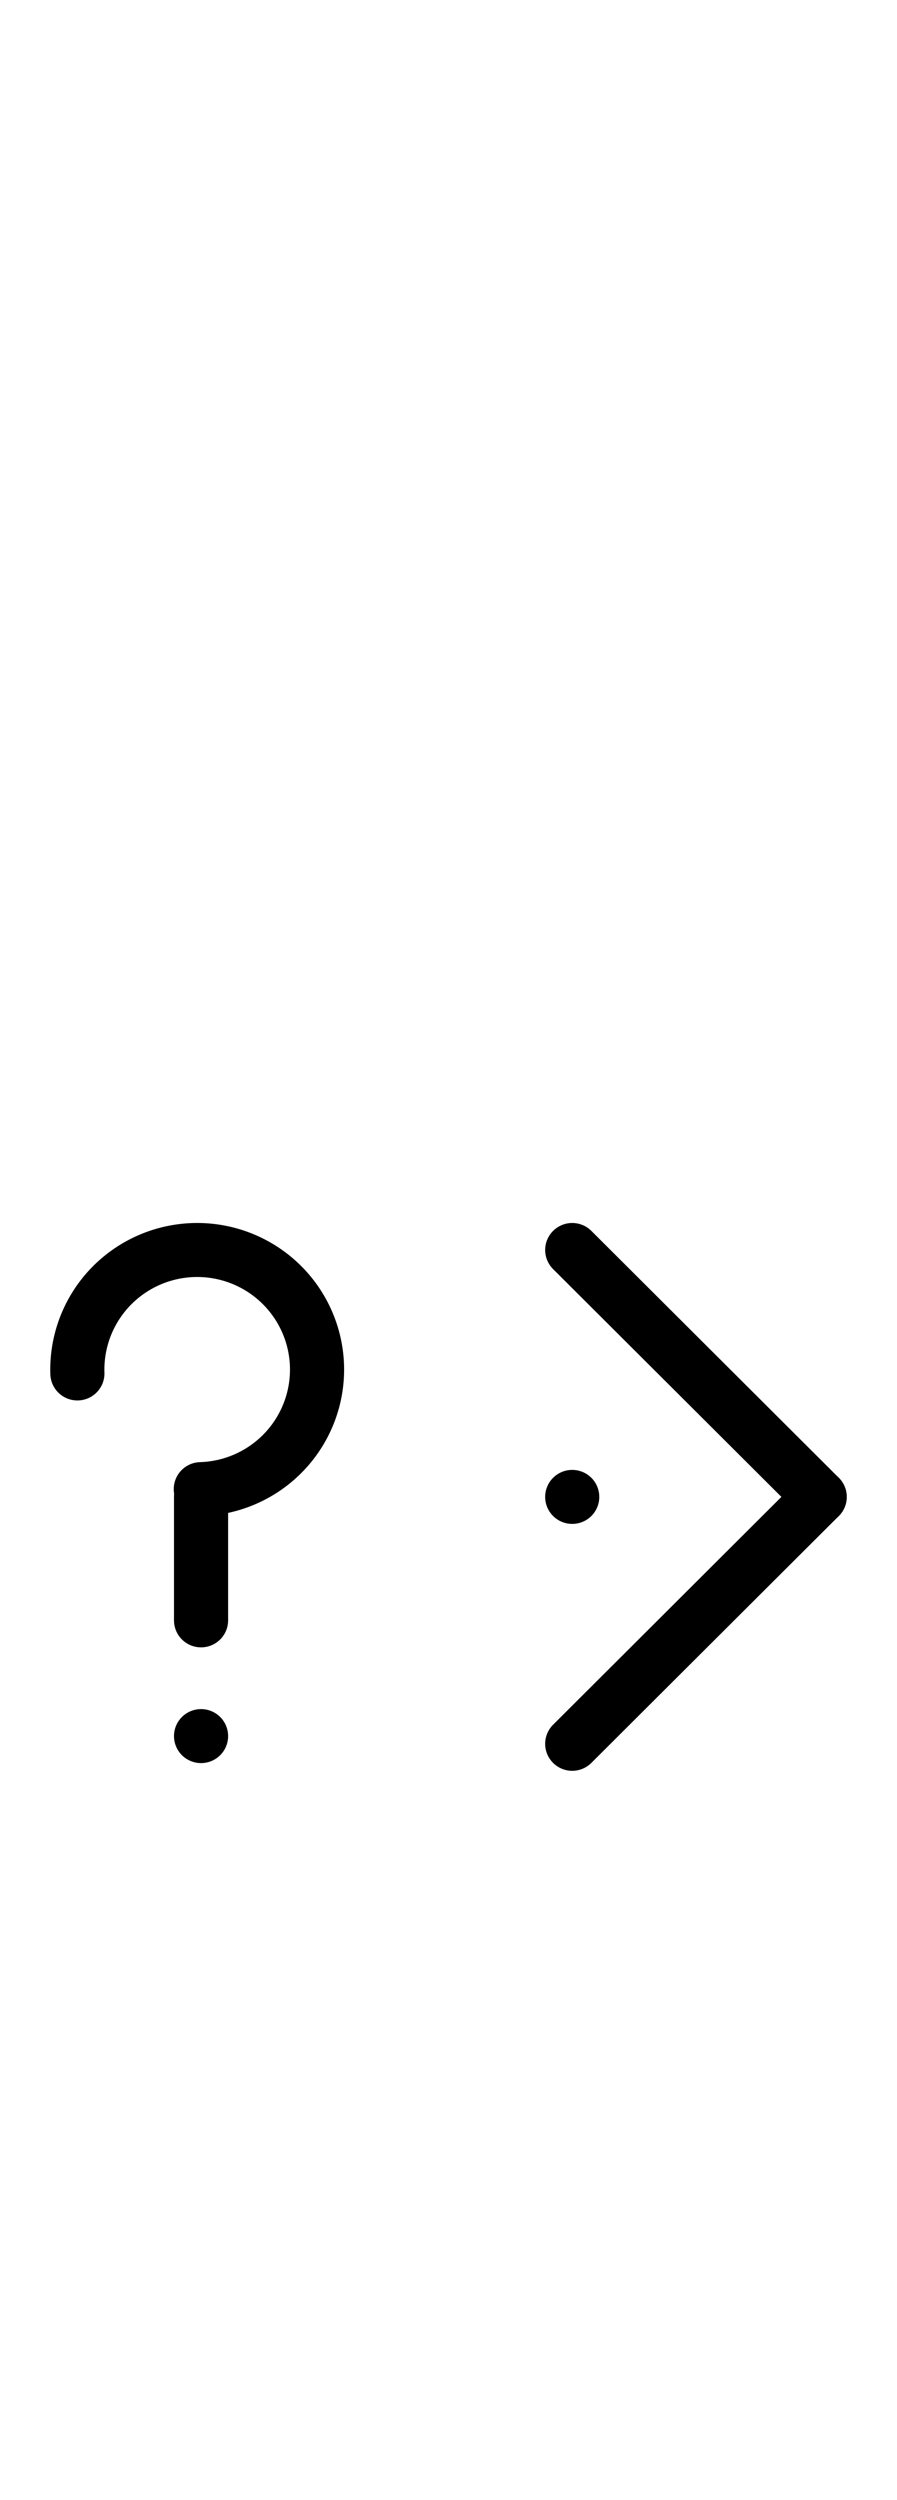 <?xml version="1.0" encoding="UTF-8" standalone="no"?>
<!DOCTYPE svg PUBLIC "-//W3C//DTD SVG 1.0//EN" "http://www.w3.org/TR/2001/REC-SVG-20010904/DTD/svg10.dtd">
<svg xmlns="http://www.w3.org/2000/svg" xmlns:xlink="http://www.w3.org/1999/xlink" fill-rule="evenodd" height="4.5in" preserveAspectRatio="none" stroke-linecap="round" viewBox="0 0 116 324" width="1.615in">
<style type="text/css">
.brush0 { fill: rgb(255,255,255); }
.pen0 { stroke: rgb(0,0,0); stroke-width: 1; stroke-linejoin: round; }
.font0 { font-size: 11px; font-family: "MS Sans Serif"; }
.pen1 { stroke: rgb(0,0,0); stroke-width: 7; stroke-linejoin: round; }
.brush1 { fill: none; }
.brush2 { fill: rgb(0,0,0); }
.font1 { font-weight: bold; font-size: 16px; font-family: System, sans-serif; }
</style>
<g>
<line class="pen1" fill="none" x1="74" x2="106" y1="162" y2="194"/>
<line class="pen1" fill="none" x1="106" x2="74" y1="194" y2="226"/>
<line class="pen1" fill="none" x1="74" x2="74" y1="194" y2="194"/>
<path class="pen1" d="M 25.969,192.993 A 15.5,15.5 0 1 0 10.008,178" fill="none"/>
<line class="pen1" fill="none" x1="26" x2="26" y1="194" y2="210"/>
<line class="pen1" fill="none" x1="26" x2="26" y1="225" y2="225"/>
</g>
</svg>
